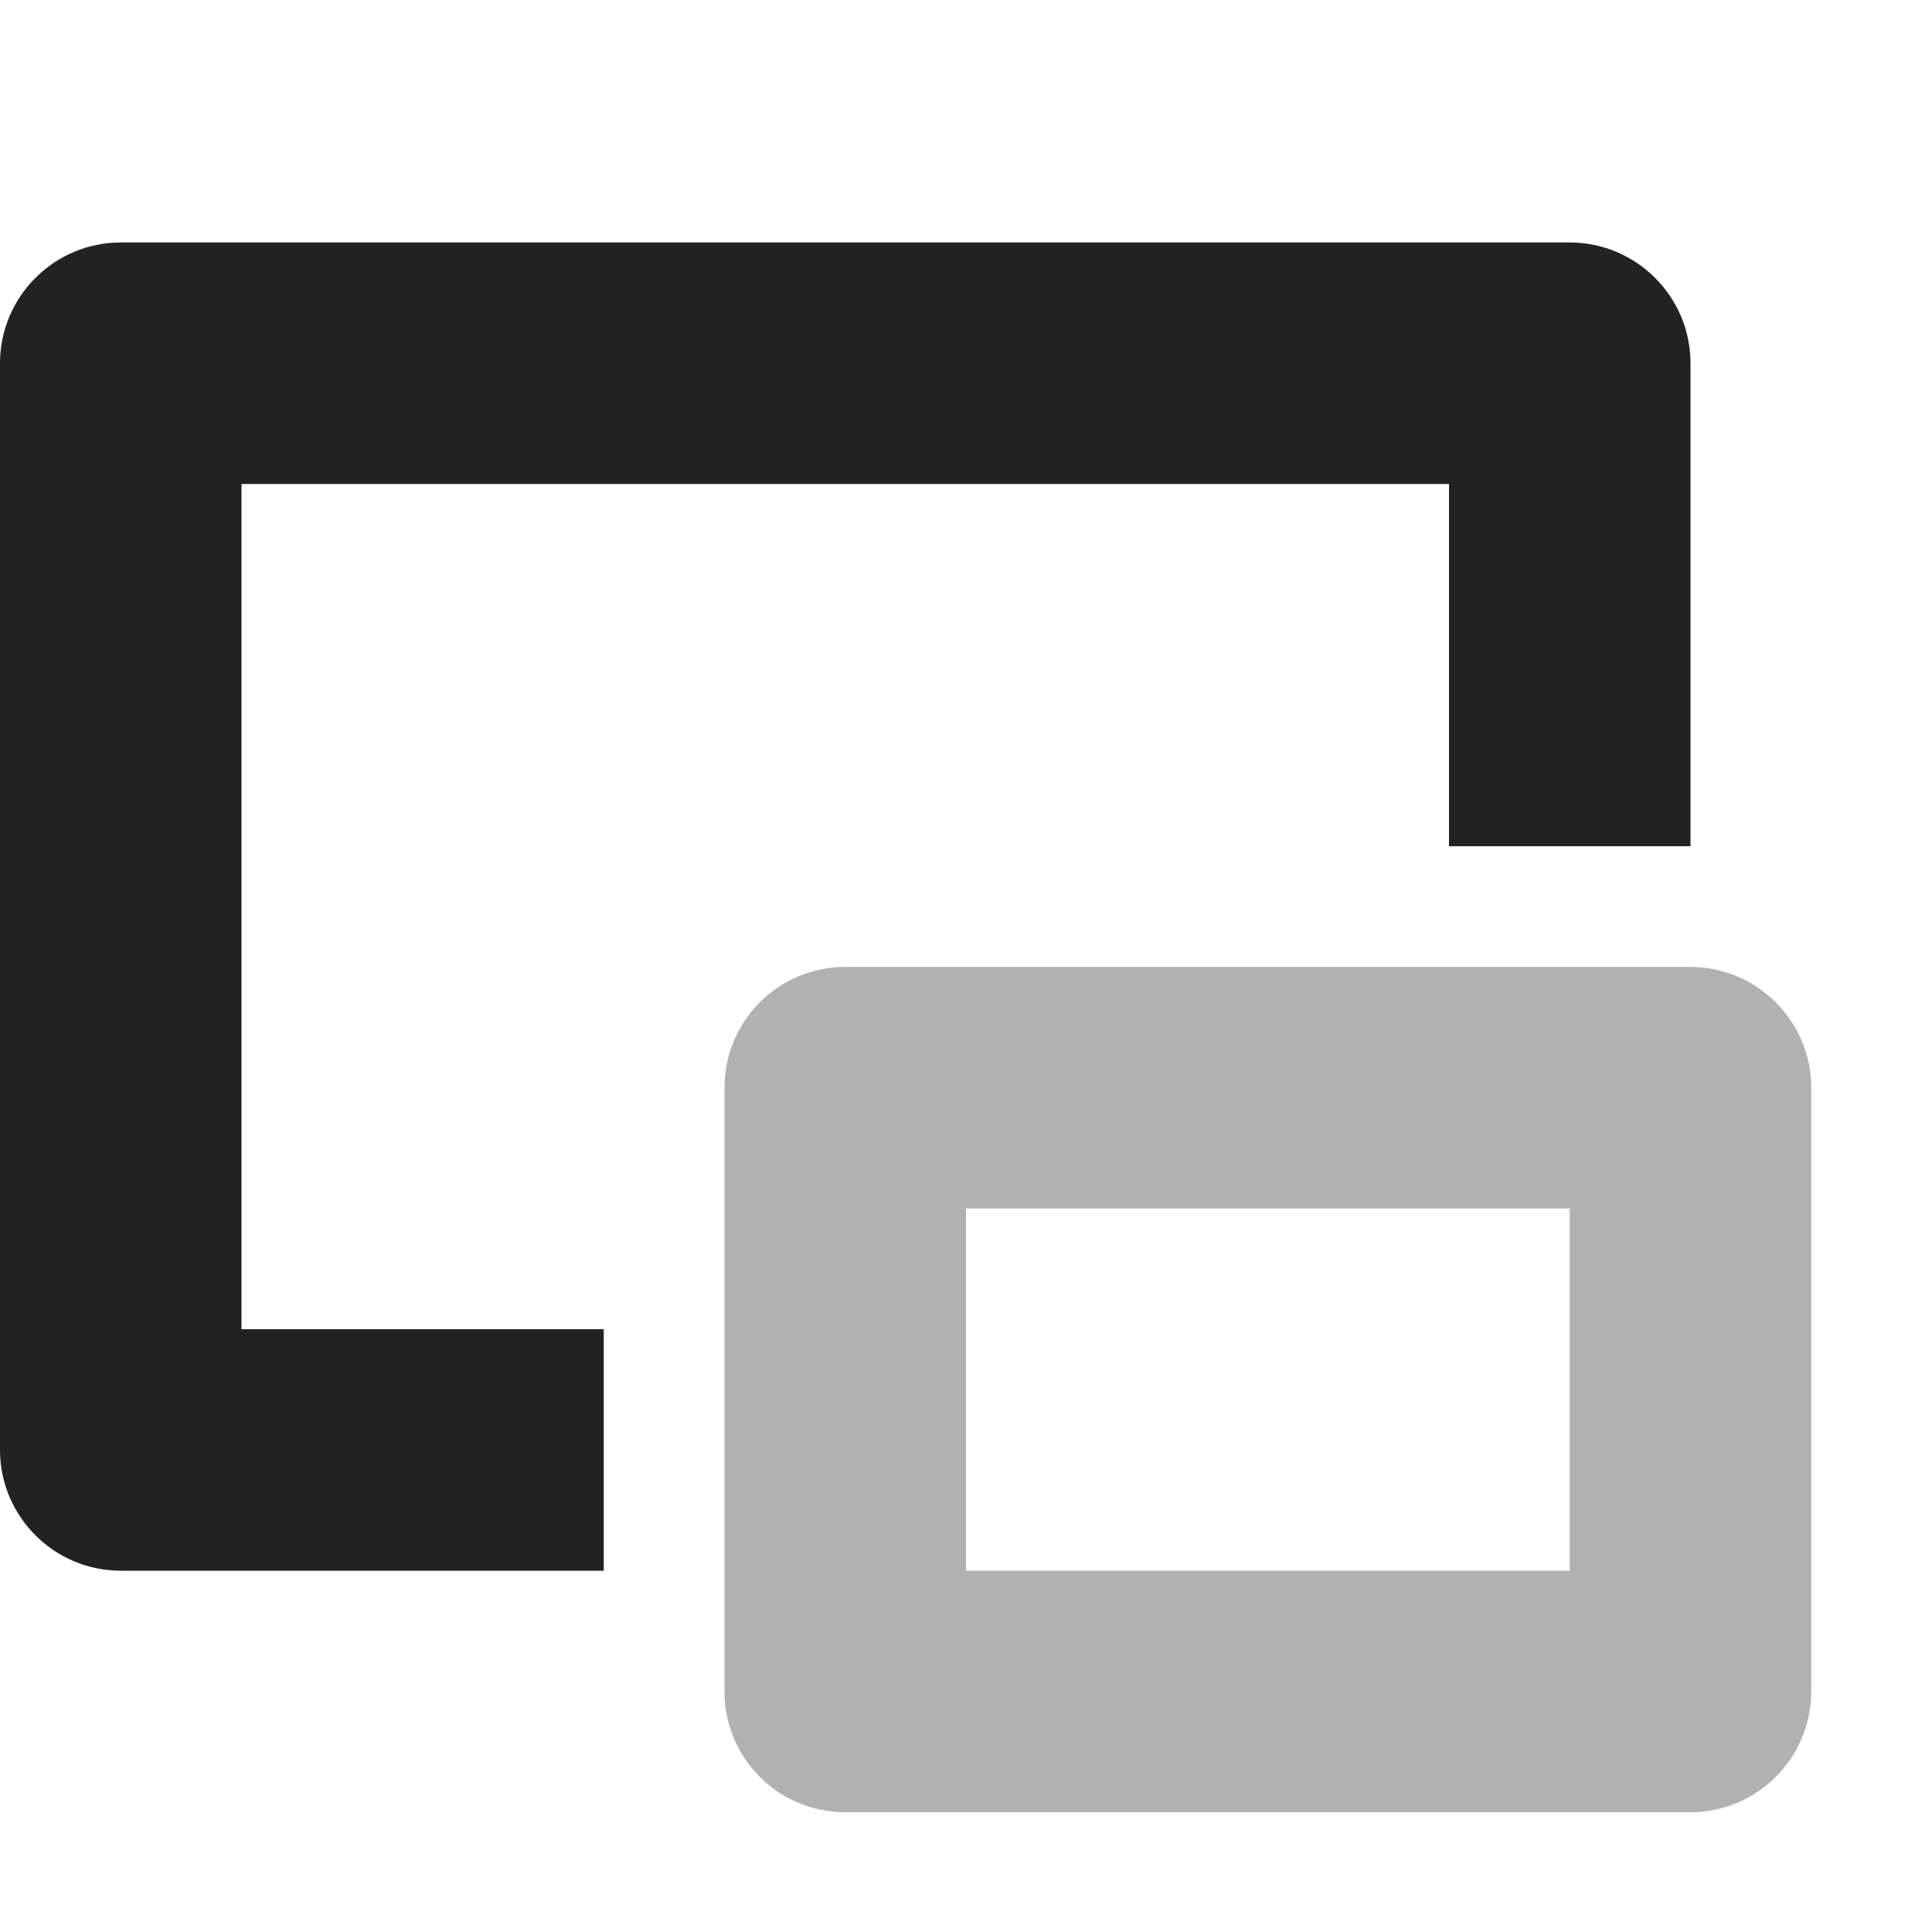 <?xml version="1.0" encoding="UTF-8"?>
<svg height="16px" viewBox="0 0 16 16" width="16px" xmlns="http://www.w3.org/2000/svg">
    <g fill="#222222">
        <path d="m 1 2.008 c -0.551 0 -1 0.449 -1 1 v 9 c 0 0.551 0.449 1 1 1 h 4 v -2 h -3 v -7 h 10 v 3 h 2 v -4 c 0 -0.551 -0.449 -1 -1 -1 z m 0 0"/>
        <path d="m 7 8.008 c -0.555 0 -1 0.449 -1 1 v 5 c 0 0.551 0.445 1 1 1 h 7 c 0.551 0 1 -0.449 1 -1 v -5 c 0 -0.551 -0.449 -1 -1 -1 z m 1 2 h 5 v 3 h -5 z m 0 0" fill-opacity="0.349"/>
    </g>
</svg>

